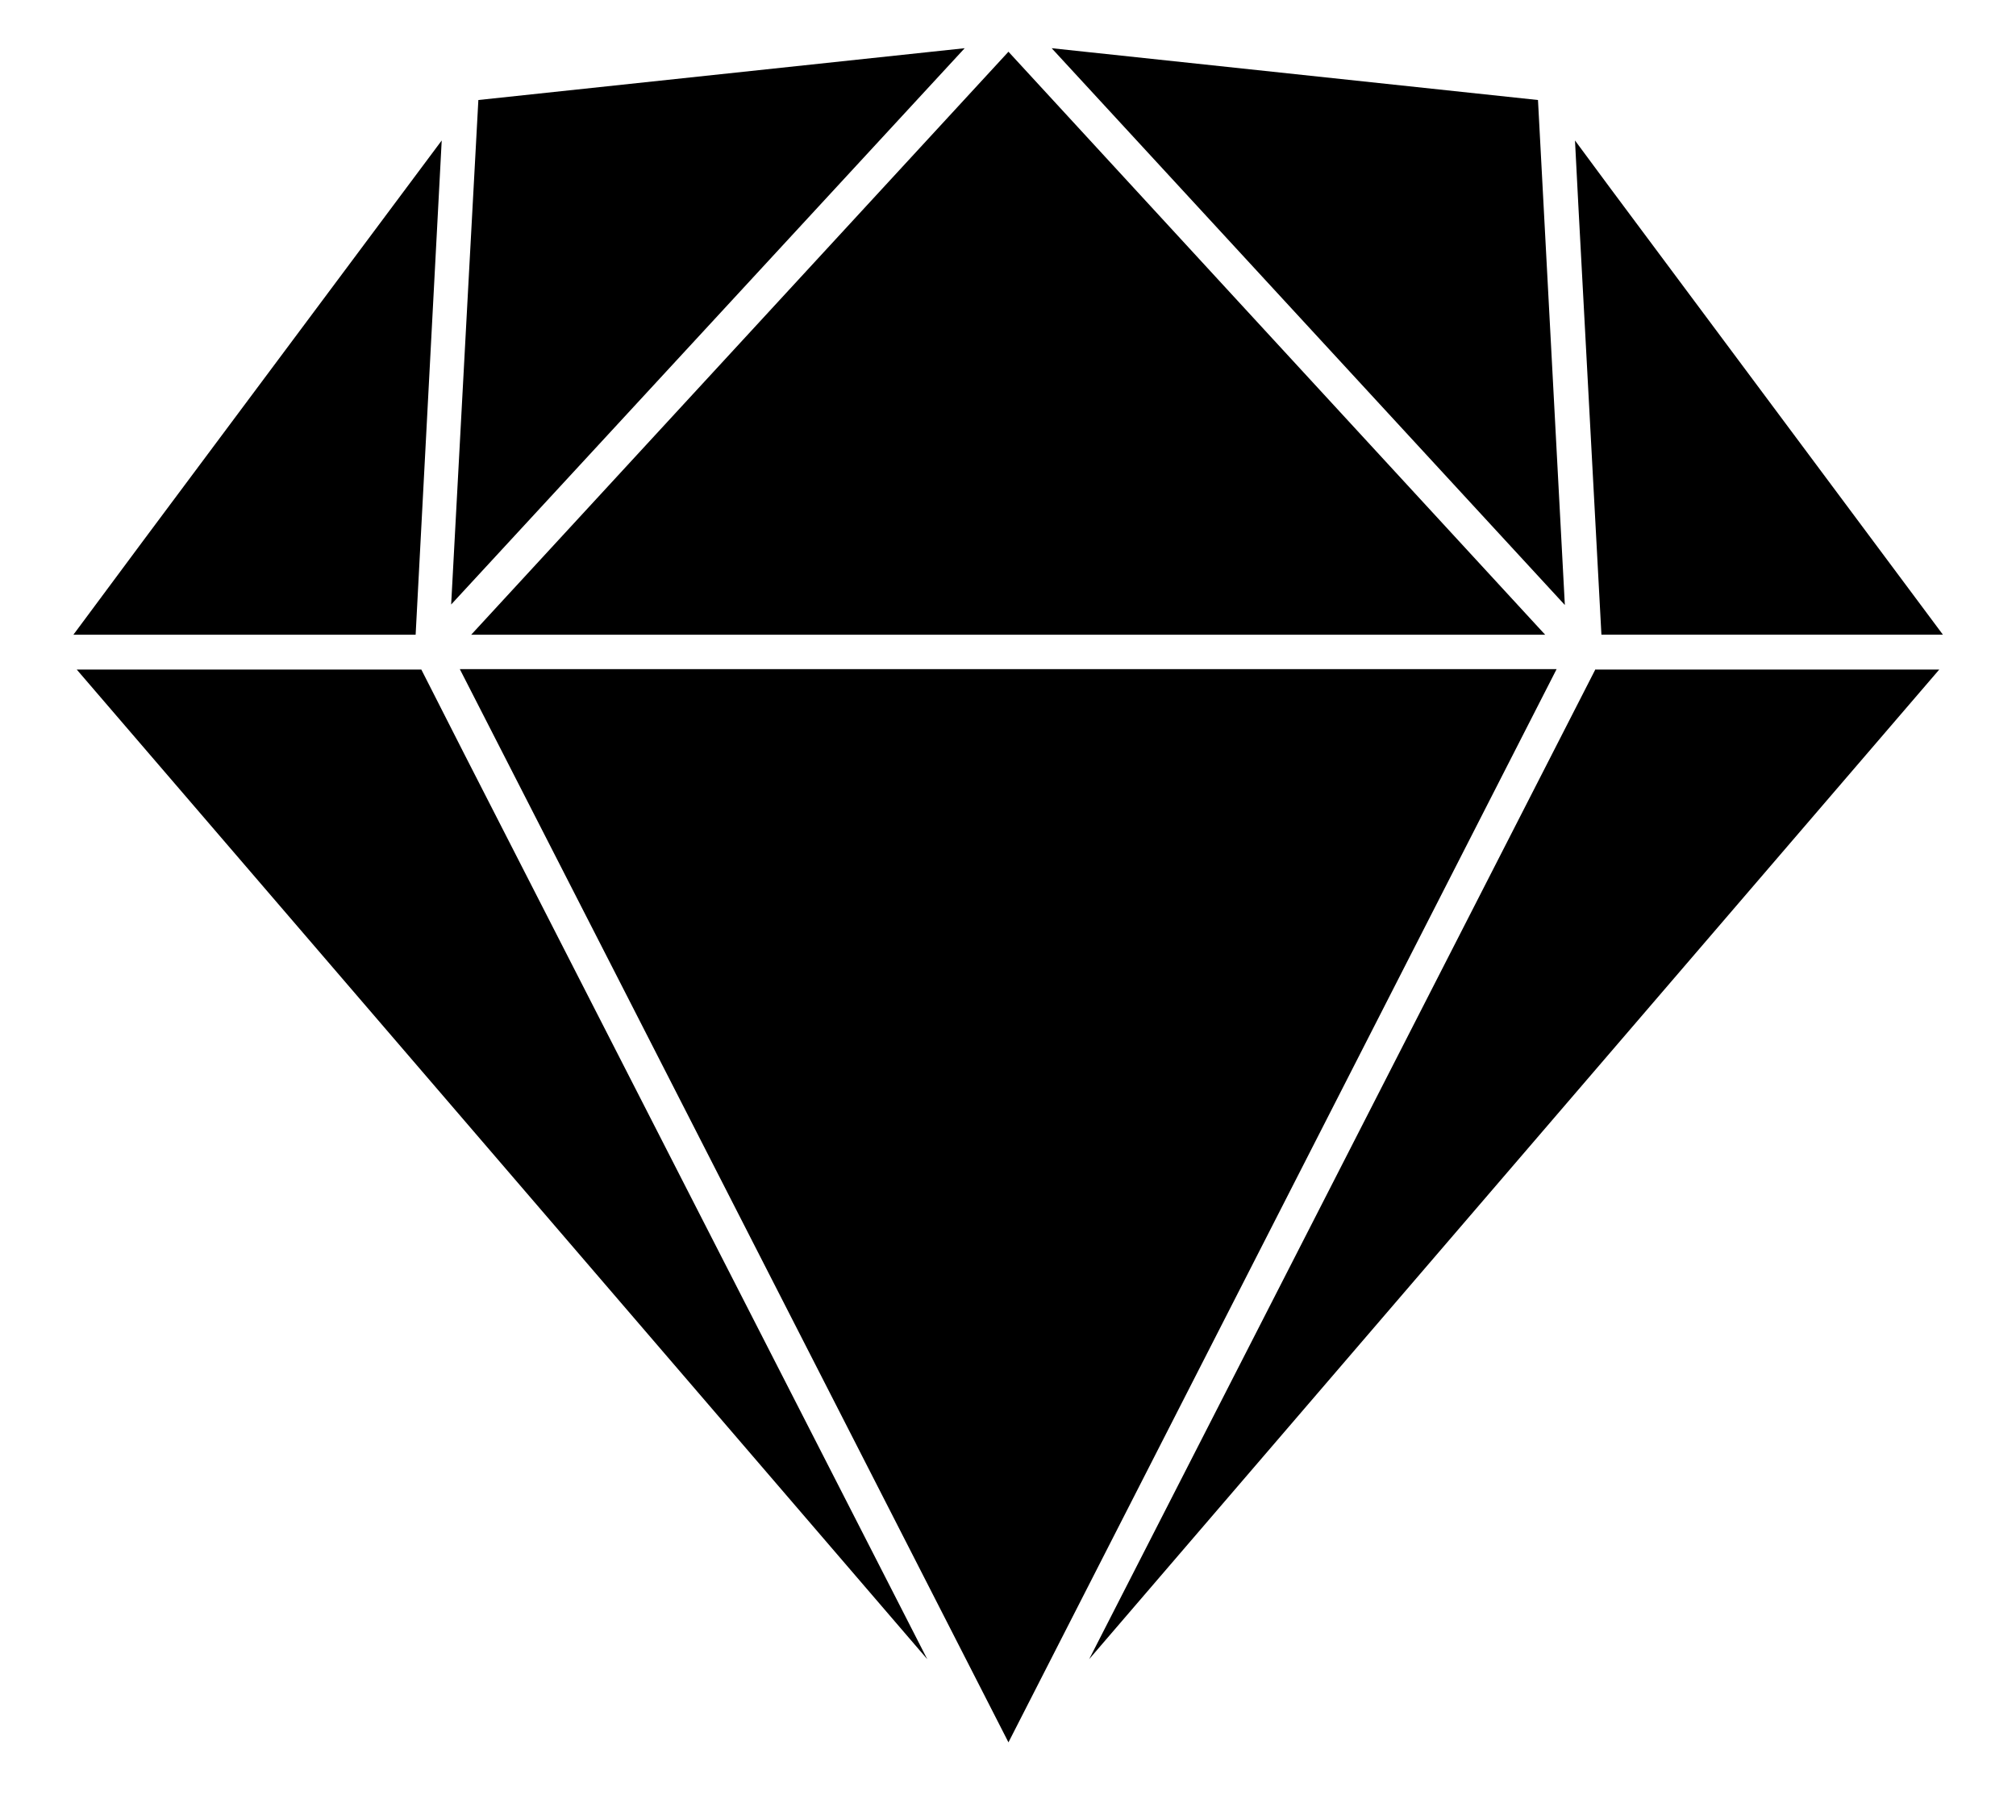  <svg viewBox="0 0 28.603 25.821">
   <path class="a"
     d="M1.625,9.236.633,10.572H5.489l.37-7.013ZM21.413,2.985l-6.9-.735,7.281,7.9-.381-7.163ZM6.17,12.246l-.6-1.18H.681L12.748,25.107Zm.107-1.674H21.515L17.142,5.823,13.9,2.3Zm15.952.488L15.045,25.107,27.106,11.066H22.229Zm.209-6.825-.5-.676.048.928.327,6.084h4.845ZM6.24,5.55l-.247,4.593L13.279,2.25l-6.9.735Zm15.437,5.51H6.116l2.275,4.448L13.9,26.287Z"
     transform="translate(0.408 -1.566)" />
 </svg>
